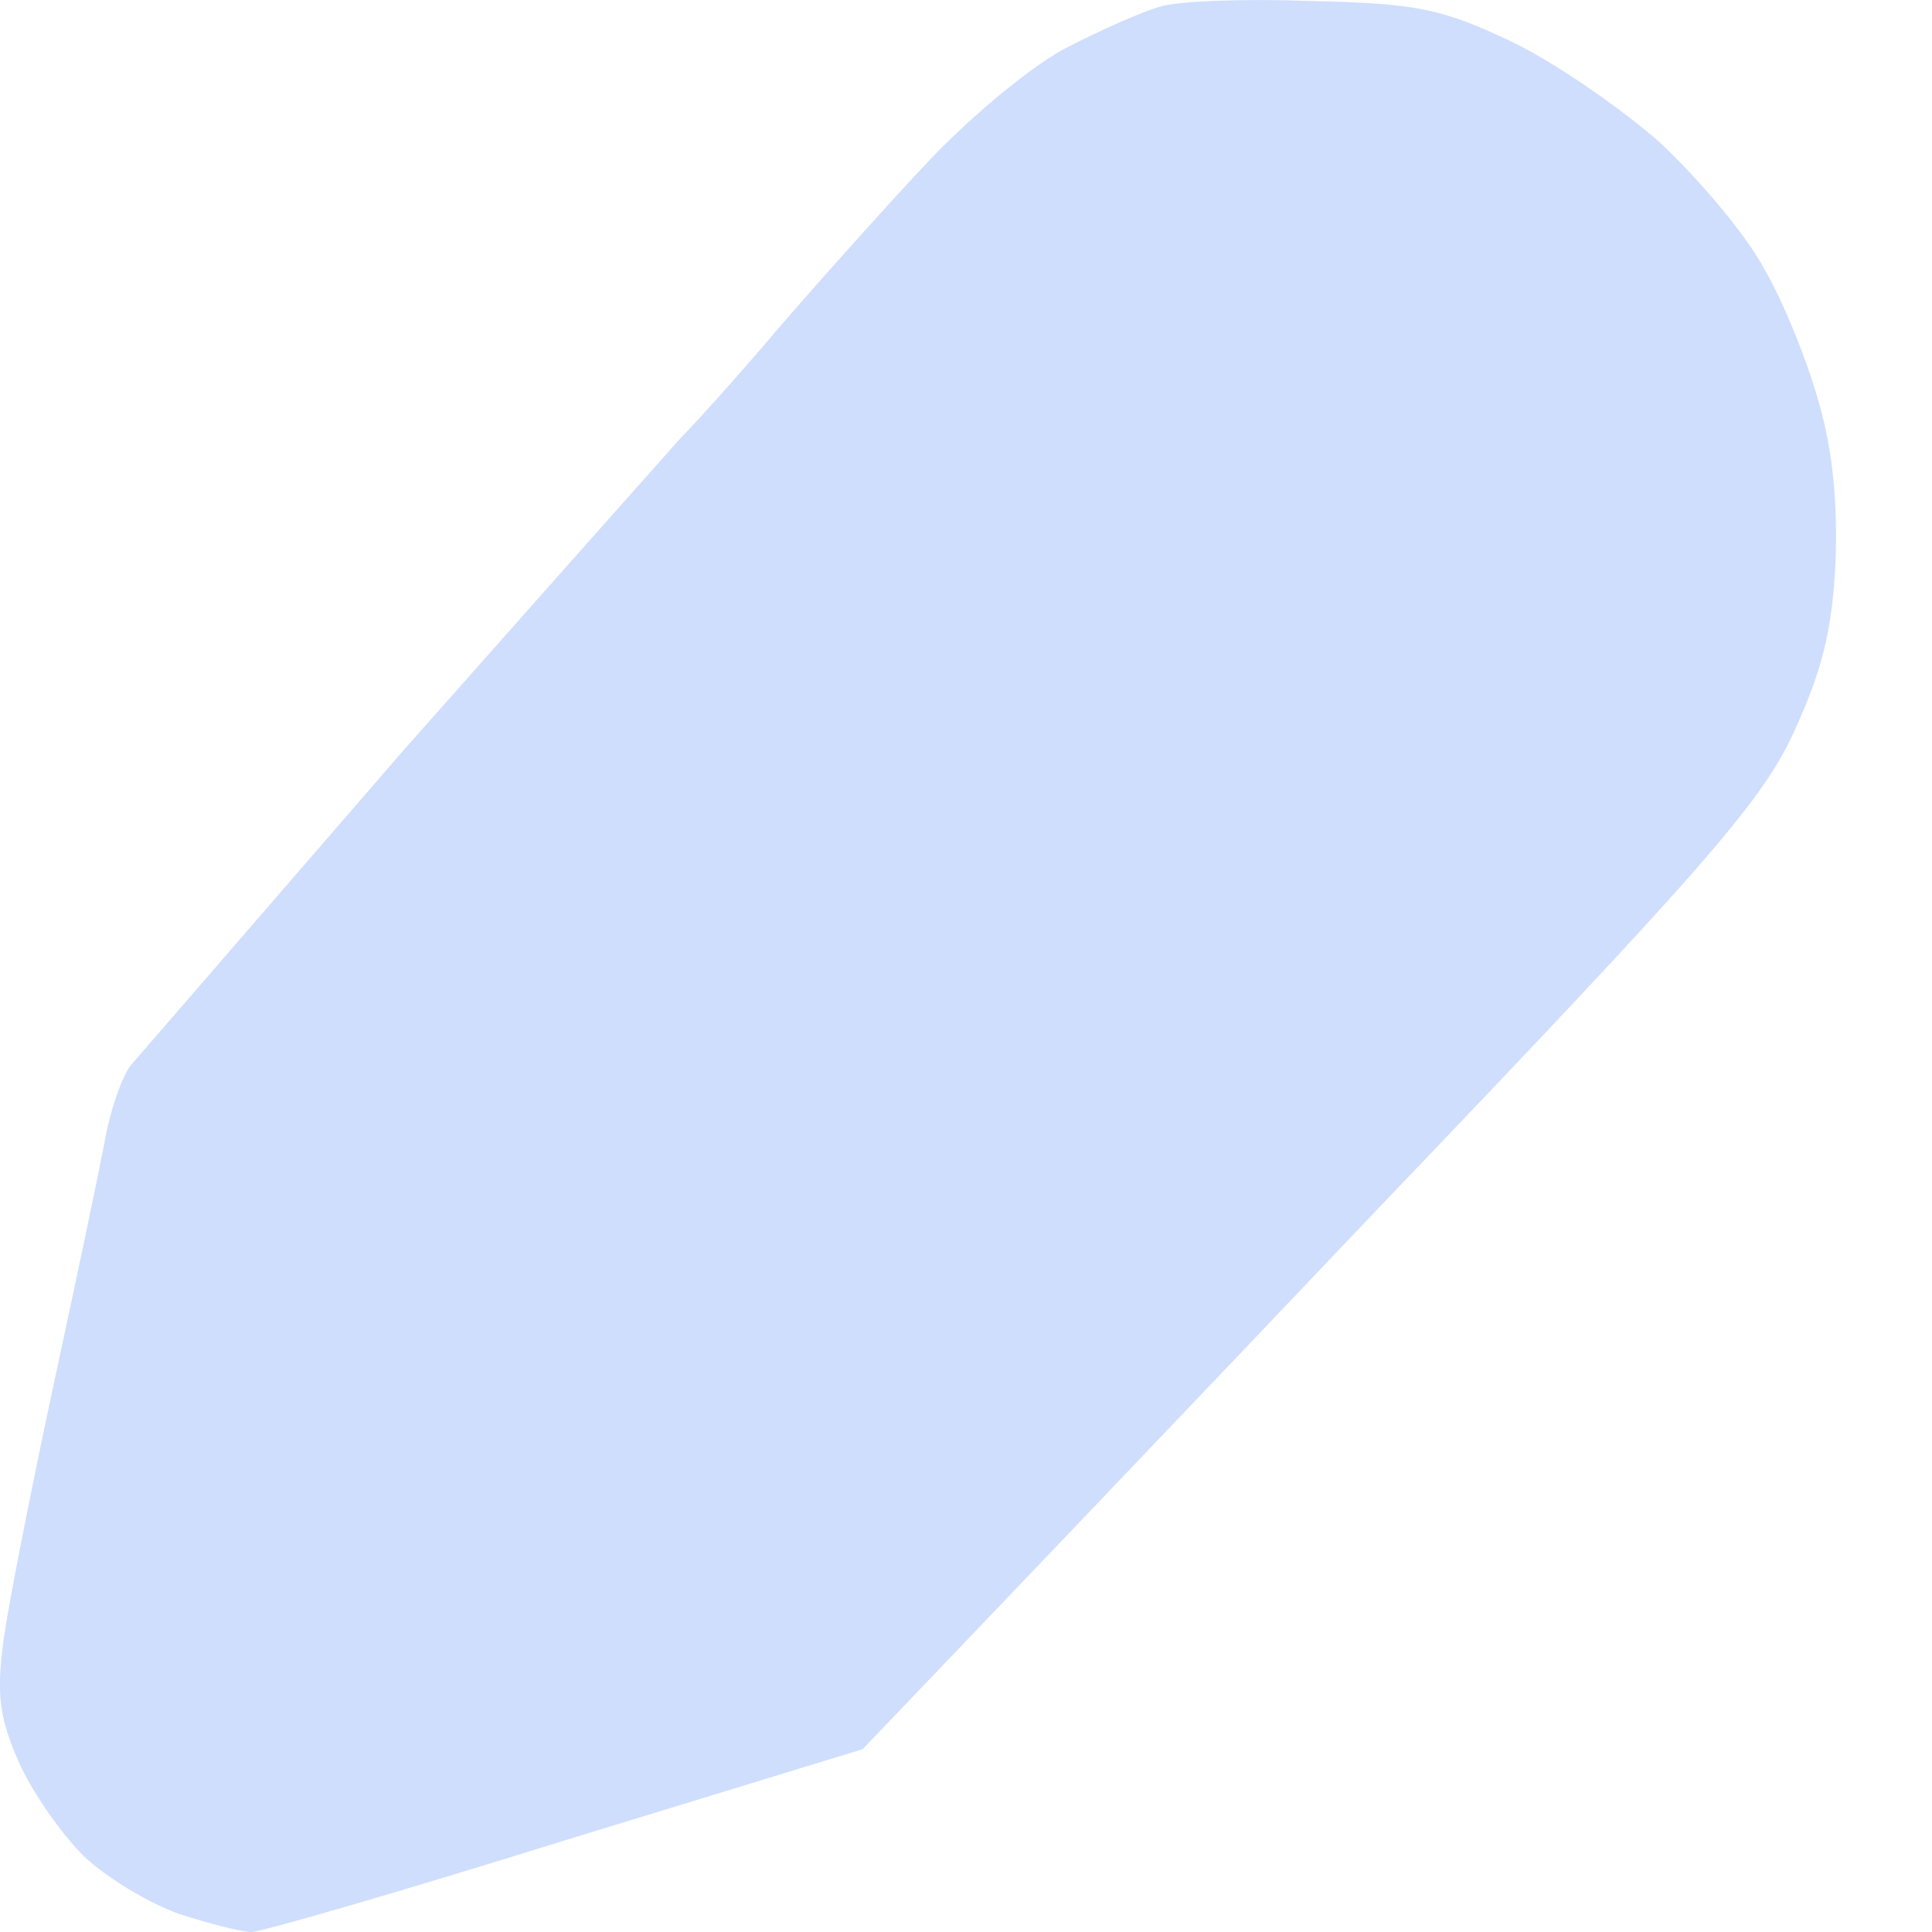 <svg width="8" height="8" viewBox="0 0 8 8" fill="none" xmlns="http://www.w3.org/2000/svg">
<path d="M4.423 0.194C4.559 0.124 4.729 0.049 4.799 0.029C4.869 0.004 5.15 -0.006 5.425 0.004C5.861 0.014 5.966 0.034 6.252 0.169C6.432 0.254 6.708 0.445 6.873 0.59C7.034 0.74 7.229 0.971 7.304 1.111C7.384 1.246 7.484 1.497 7.53 1.662C7.59 1.868 7.61 2.083 7.6 2.339C7.585 2.624 7.54 2.789 7.424 3.04C7.294 3.321 7.049 3.601 5.721 4.989C4.869 5.886 4.037 6.757 3.572 7.243L2.344 7.619C1.668 7.83 1.082 8 1.041 8C1.001 8 0.866 7.965 0.741 7.925C0.616 7.88 0.44 7.775 0.345 7.684C0.255 7.594 0.135 7.424 0.079 7.299C-0.001 7.118 -0.016 7.018 0.014 6.798C0.034 6.647 0.13 6.161 0.225 5.72C0.32 5.279 0.415 4.829 0.435 4.718C0.455 4.608 0.5 4.468 0.54 4.413L1.668 3.11C2.249 2.454 2.765 1.873 2.82 1.812C2.875 1.757 3.056 1.557 3.221 1.362C3.386 1.171 3.667 0.856 3.847 0.665C4.027 0.475 4.283 0.264 4.423 0.194Z" fill="#CFDEFD"/>
</svg>
